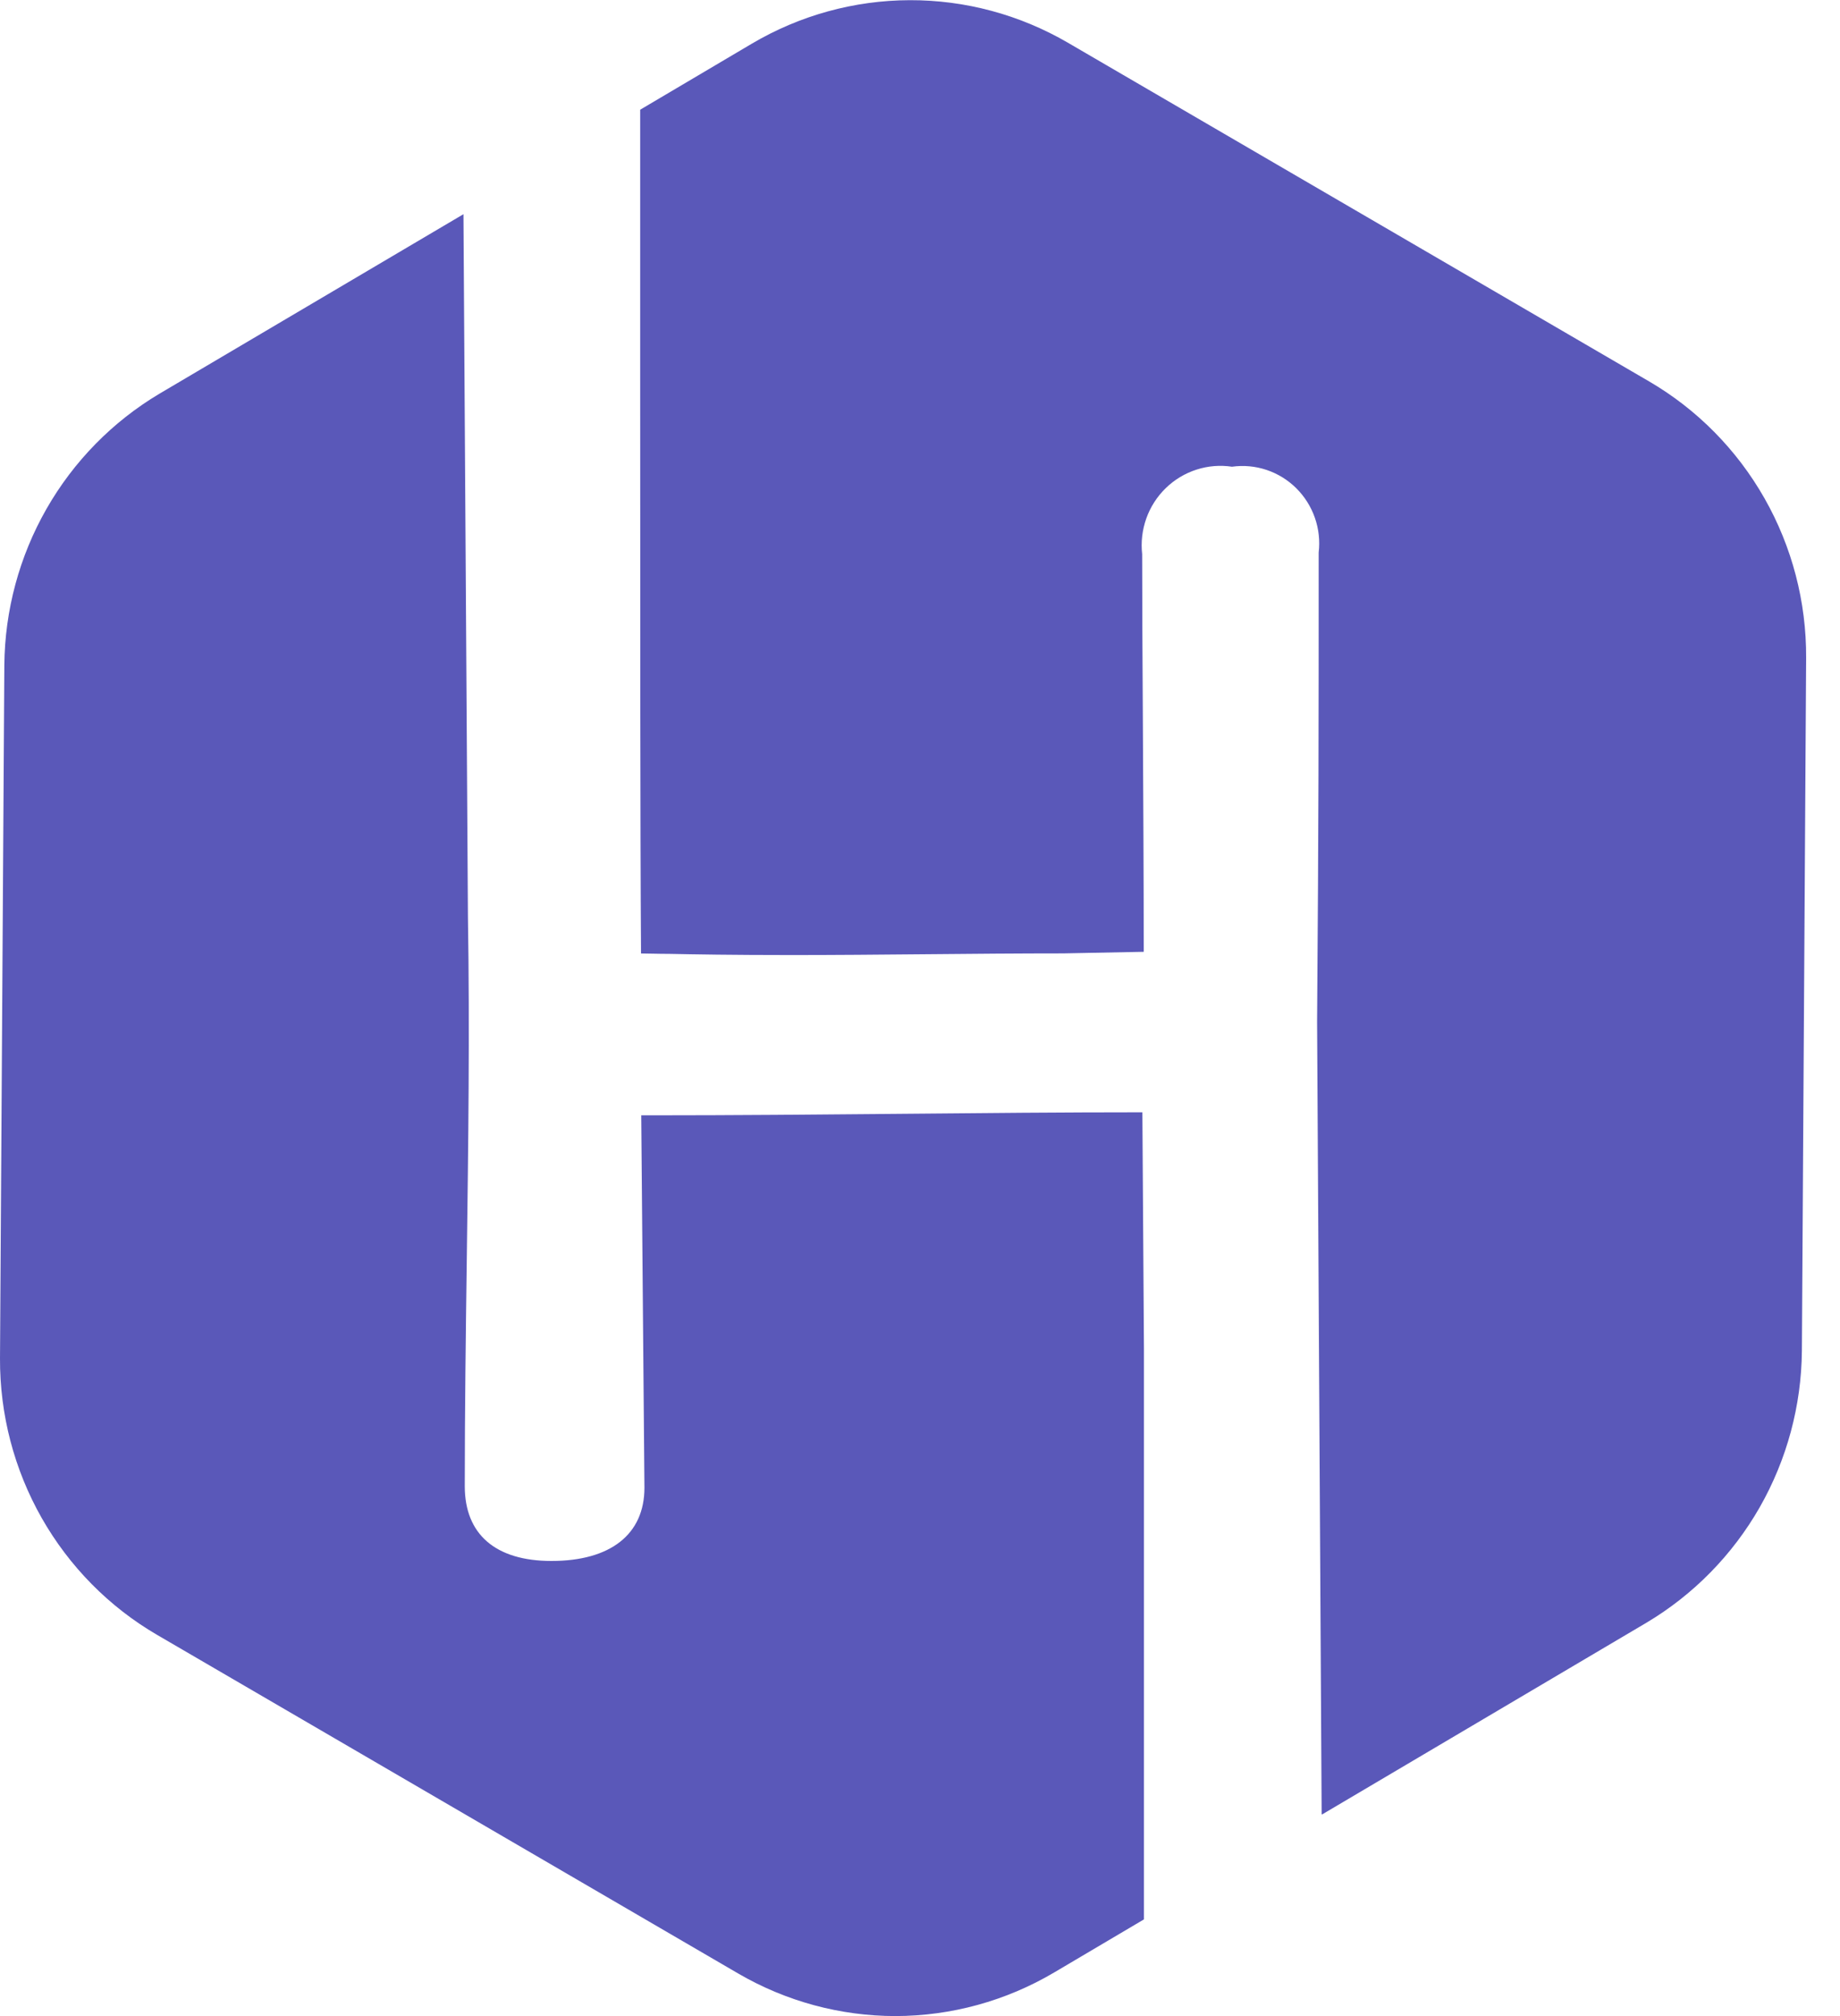 <svg width="42" height="46" viewBox="0 0 42 46" fill="none" xmlns="http://www.w3.org/2000/svg">
<path d="M20.439 46C19.181 45.999 17.944 45.665 16.854 45.031L3.585 37.302C2.489 36.663 1.581 35.742 0.951 34.634C0.322 33.526 -0.006 32.27 3.31113e-05 30.993L0.099 15.177C0.11 13.924 0.441 12.696 1.061 11.611C1.681 10.526 2.569 9.621 3.638 8.984L10.579 4.887L10.681 20.917C10.724 23.51 10.689 26.157 10.655 28.718C10.632 30.422 10.609 32.19 10.609 33.91C10.609 35.009 11.312 35.616 12.588 35.616C13.937 35.616 14.71 35.007 14.71 33.946L14.637 25.448H14.858C16.755 25.448 18.67 25.431 20.52 25.414C22.445 25.396 24.265 25.379 26.076 25.379L26.112 30.787V43.794L24.063 45.005C22.964 45.655 21.713 45.998 20.439 46ZM30.168 41.397L30.064 23.313C30.1 18.559 30.1 16.695 30.1 12.608C30.132 12.339 30.102 12.068 30.013 11.813C29.924 11.558 29.778 11.327 29.587 11.138C29.396 10.949 29.165 10.807 28.911 10.722C28.657 10.637 28.387 10.612 28.121 10.649C27.849 10.608 27.571 10.631 27.309 10.716C27.047 10.801 26.807 10.945 26.609 11.138C26.411 11.331 26.259 11.567 26.166 11.828C26.073 12.09 26.04 12.369 26.071 12.645C26.071 13.645 26.078 15.008 26.087 16.451C26.096 18.144 26.107 20.068 26.107 21.717L24.271 21.753C23.293 21.753 22.203 21.762 21.149 21.772C20.095 21.782 19.031 21.791 18.085 21.791C16.685 21.791 15.838 21.775 15.277 21.764C14.999 21.764 14.798 21.755 14.632 21.755C14.613 18.87 14.613 13.351 14.613 8.483C14.613 6.326 14.613 4.252 14.613 2.503L17.164 0.995C18.257 0.35 19.499 0.008 20.765 0.004C22.032 6.58669e-05 23.276 0.335 24.373 0.973L37.642 8.702C38.738 9.341 39.646 10.261 40.276 11.369C40.906 12.477 41.234 13.733 41.227 15.011L41.13 30.823C41.119 32.076 40.787 33.306 40.167 34.392C39.546 35.478 38.657 36.384 37.587 37.022L30.176 41.401L30.168 41.397Z" fill="#5A58B9"/>
</svg>

